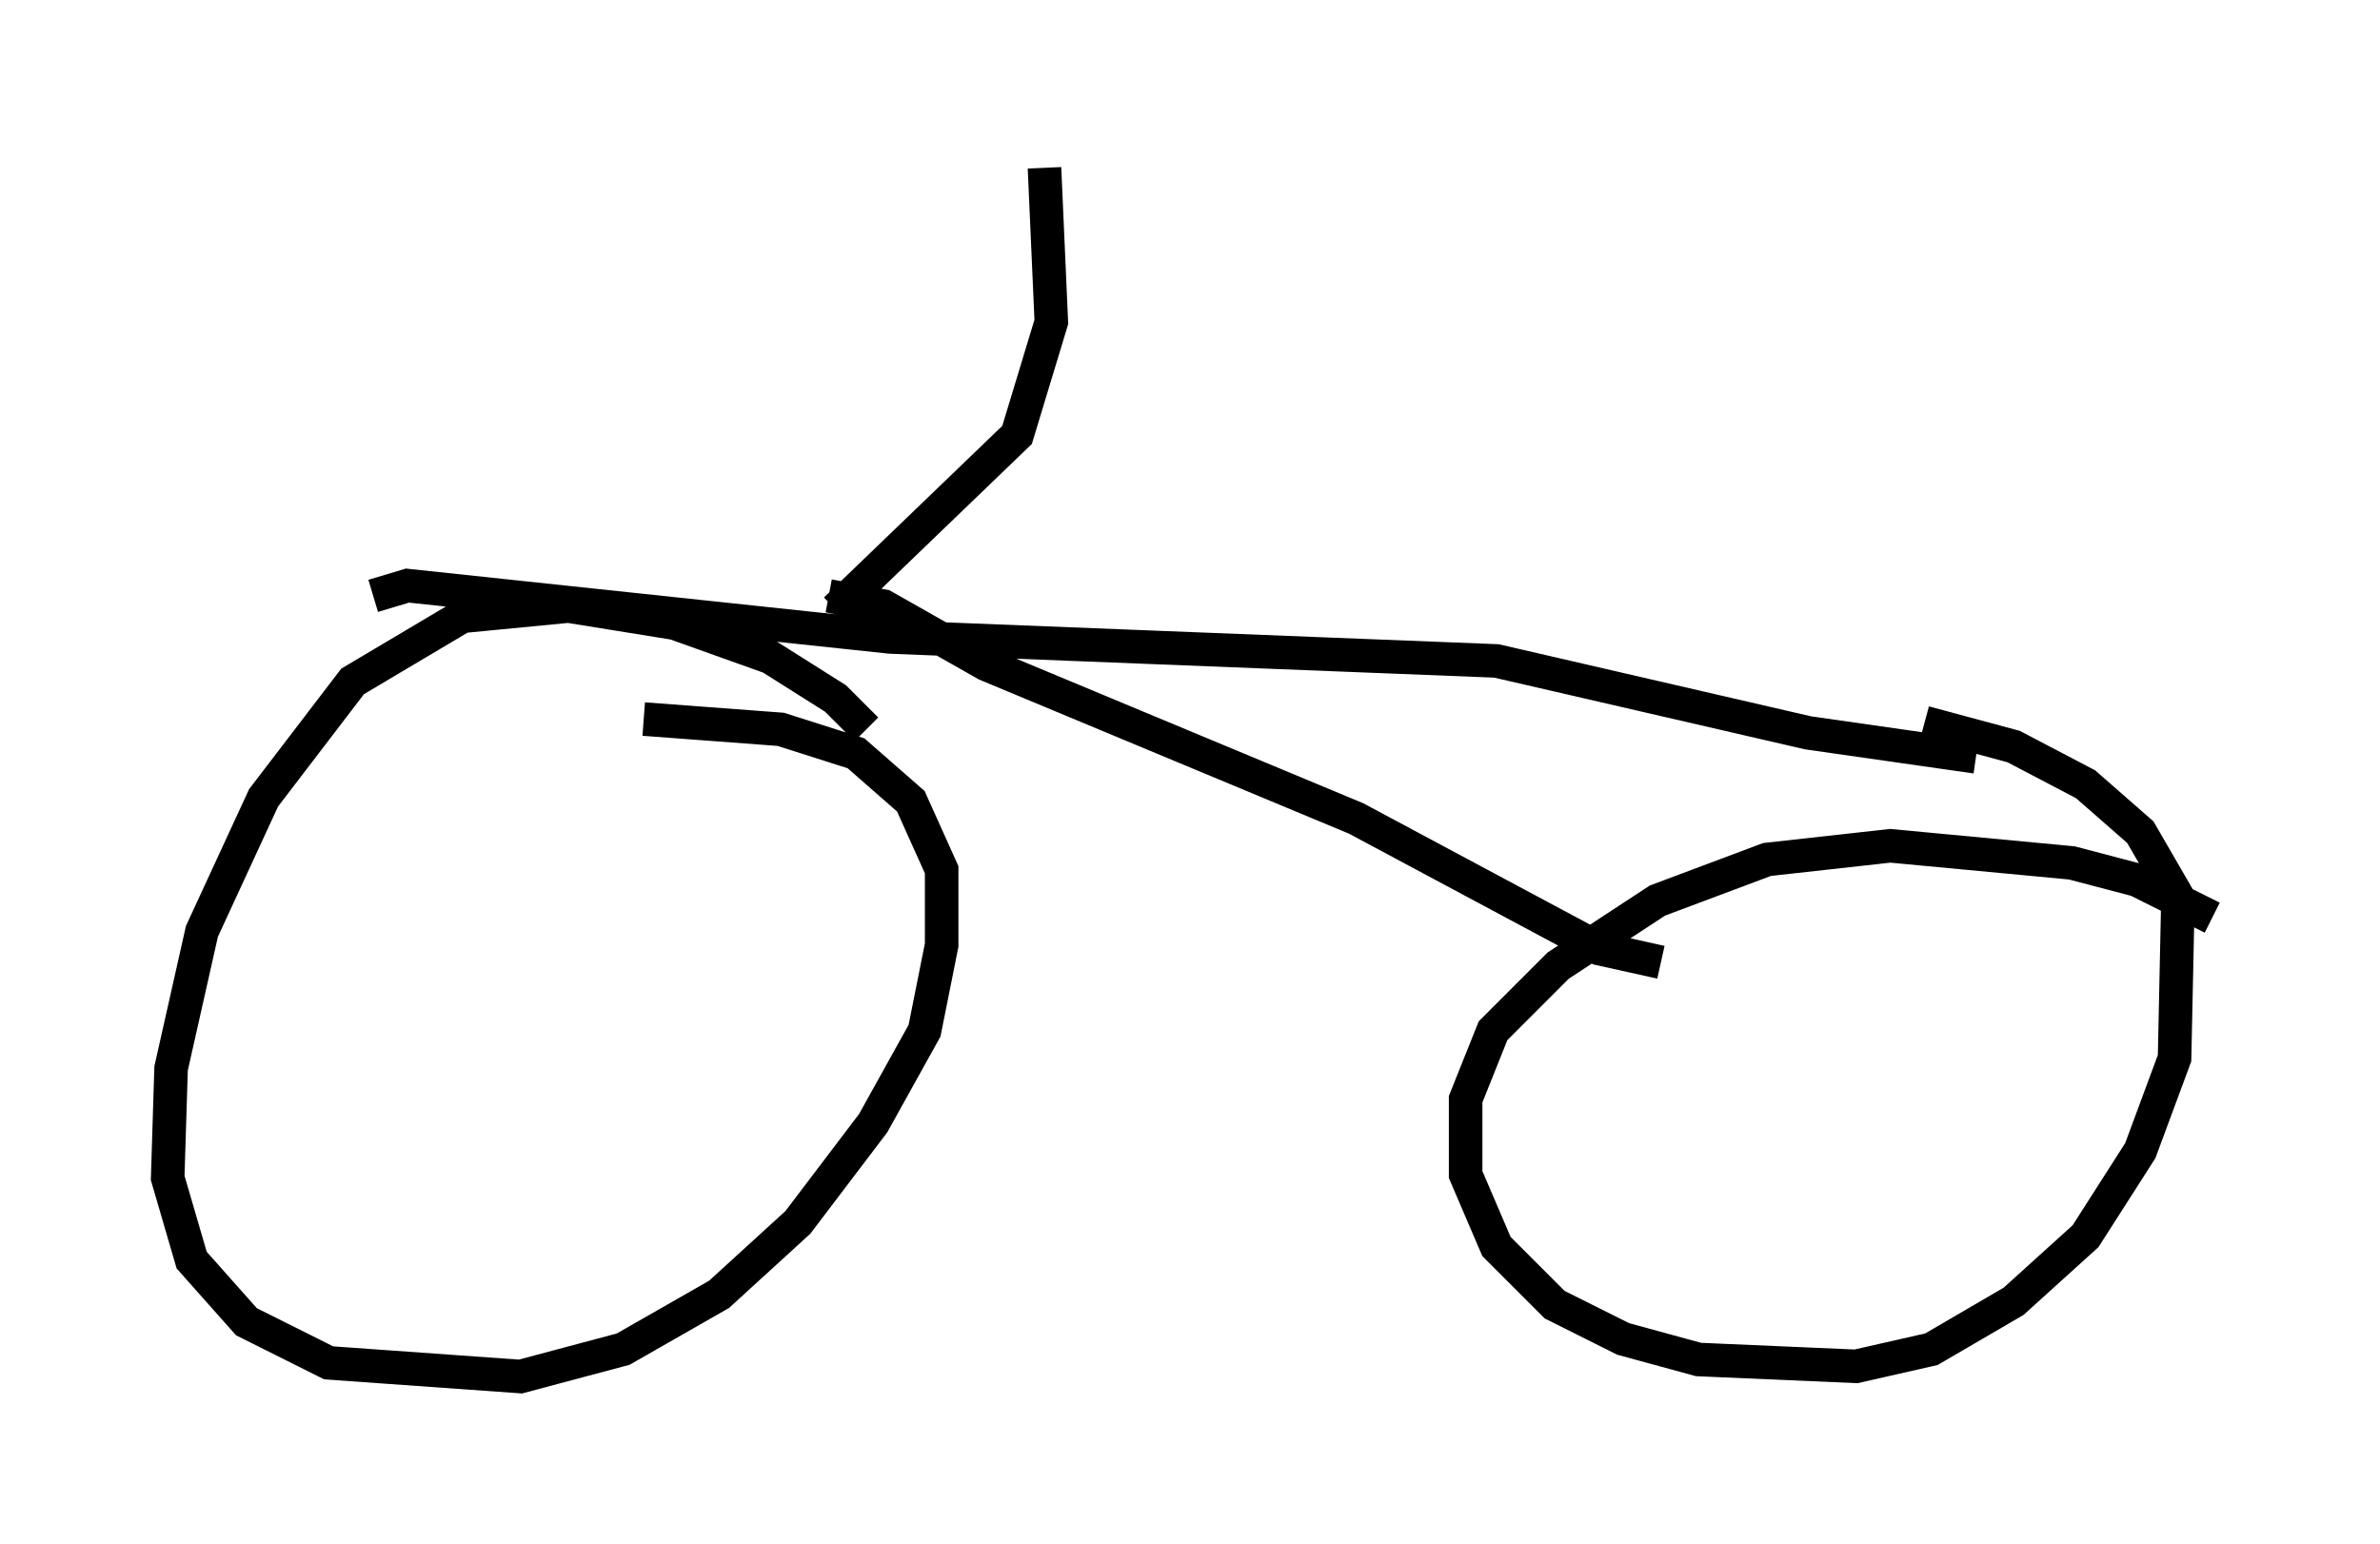 <?xml version="1.0" encoding="utf-8" ?>
<svg baseProfile="full" height="46.036" version="1.1" width="70.944" xmlns="http://www.w3.org/2000/svg" xmlns:ev="http://www.w3.org/2001/xml-events" xmlns:xlink="http://www.w3.org/1999/xlink"><defs /><rect fill="white" height="46.036" width="70.944" x="0" y="0" /><path d="M26.438, 23.988 m-0.613, -2.246 l-0.919, -0.919 -1.94, -1.225 l-2.858, -1.021 -3.165, -0.51 l-3.165, 0.306 -3.267, 1.94 l-2.654, 3.471 -1.838, 3.981 l-0.919, 4.083 -0.102, 3.267 l0.715, 2.45 1.633, 1.838 l2.45, 1.225 5.717, 0.408 l3.063, -0.817 2.858, -1.633 l2.348, -2.144 2.246, -2.96 l1.531, -2.756 0.51, -2.552 l0.0, -2.246 -0.919, -2.042 l-1.633, -1.429 -2.246, -0.715 l-4.083, -0.306 m46.755, 5.921 l-2.246, -1.123 -1.94, -0.51 l-5.41, -0.51 -3.675, 0.408 l-3.267, 1.225 -2.96, 1.94 l-1.94, 1.94 -0.817, 2.042 l0.0, 2.246 0.919, 2.144 l1.735, 1.735 2.042, 1.021 l2.246, 0.613 4.696, 0.204 l2.246, -0.51 2.45, -1.429 l2.144, -1.94 1.633, -2.552 l1.021, -2.756 0.102, -4.798 l-1.123, -1.94 -1.633, -1.429 l-2.144, -1.123 -2.654, -0.715 m-46.244, -3.777 l1.021, -0.306 14.394, 1.531 l18.069, 0.715 9.29, 2.144 l5.002, 0.715 m-34.198, -4.798 l1.633, 0.306 3.063, 1.735 l11.025, 4.594 7.248, 3.879 l1.838, 0.408 m-24.602, -10.515 l5.41, -5.206 1.021, -3.369 l-0.204, -4.594 " fill="none" stroke="black" stroke-width="1" /></svg>